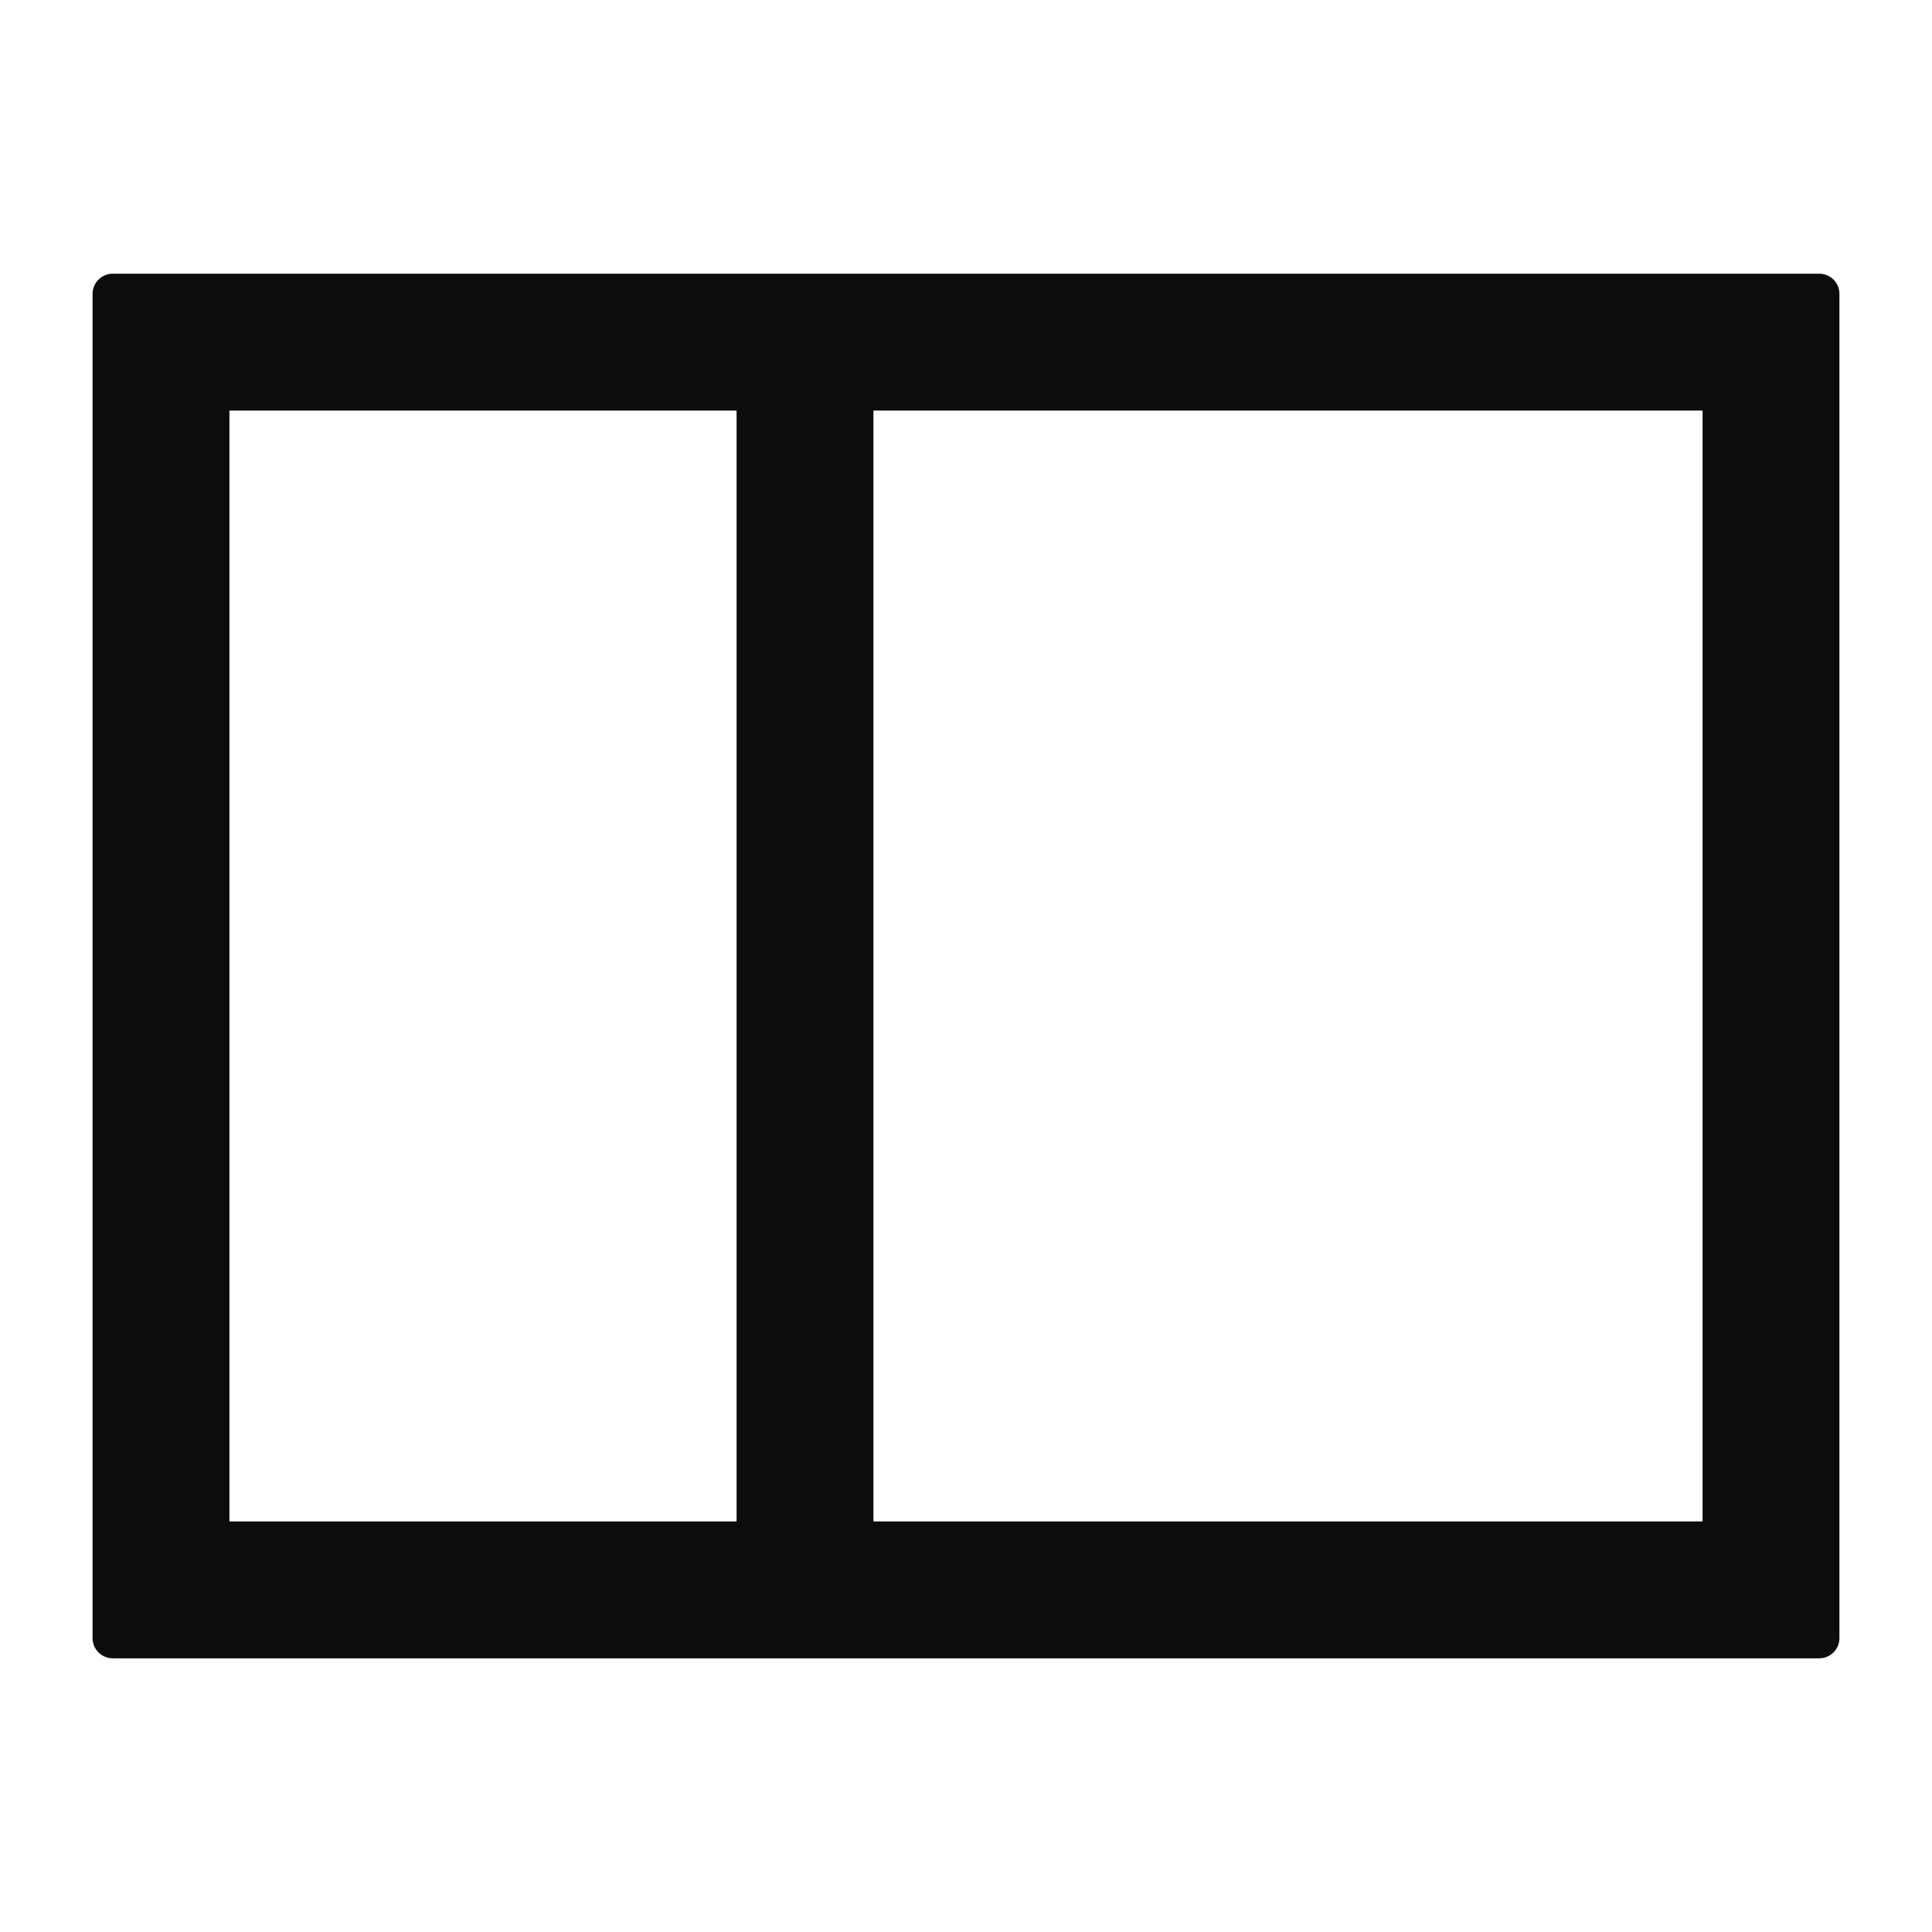 <svg fill="none" height="24" viewBox="0 0 24 24" width="24" xmlns="http://www.w3.org/2000/svg"><path clip-rule="evenodd" d="m22.6 3.4c.138 0 .25.112.25.25v16.7c0 .138-.112.25-.25.25h-21.2c-.138 0-.25-.112-.25-.25v-16.7c0-.138.112-.25.25-.25zm-1.45 15.5h-10.3v-13.8h10.3zm-18.3-13.8h6.3v13.8h-6.3z" fill="#0c0c0c" fill-rule="evenodd"/></svg>